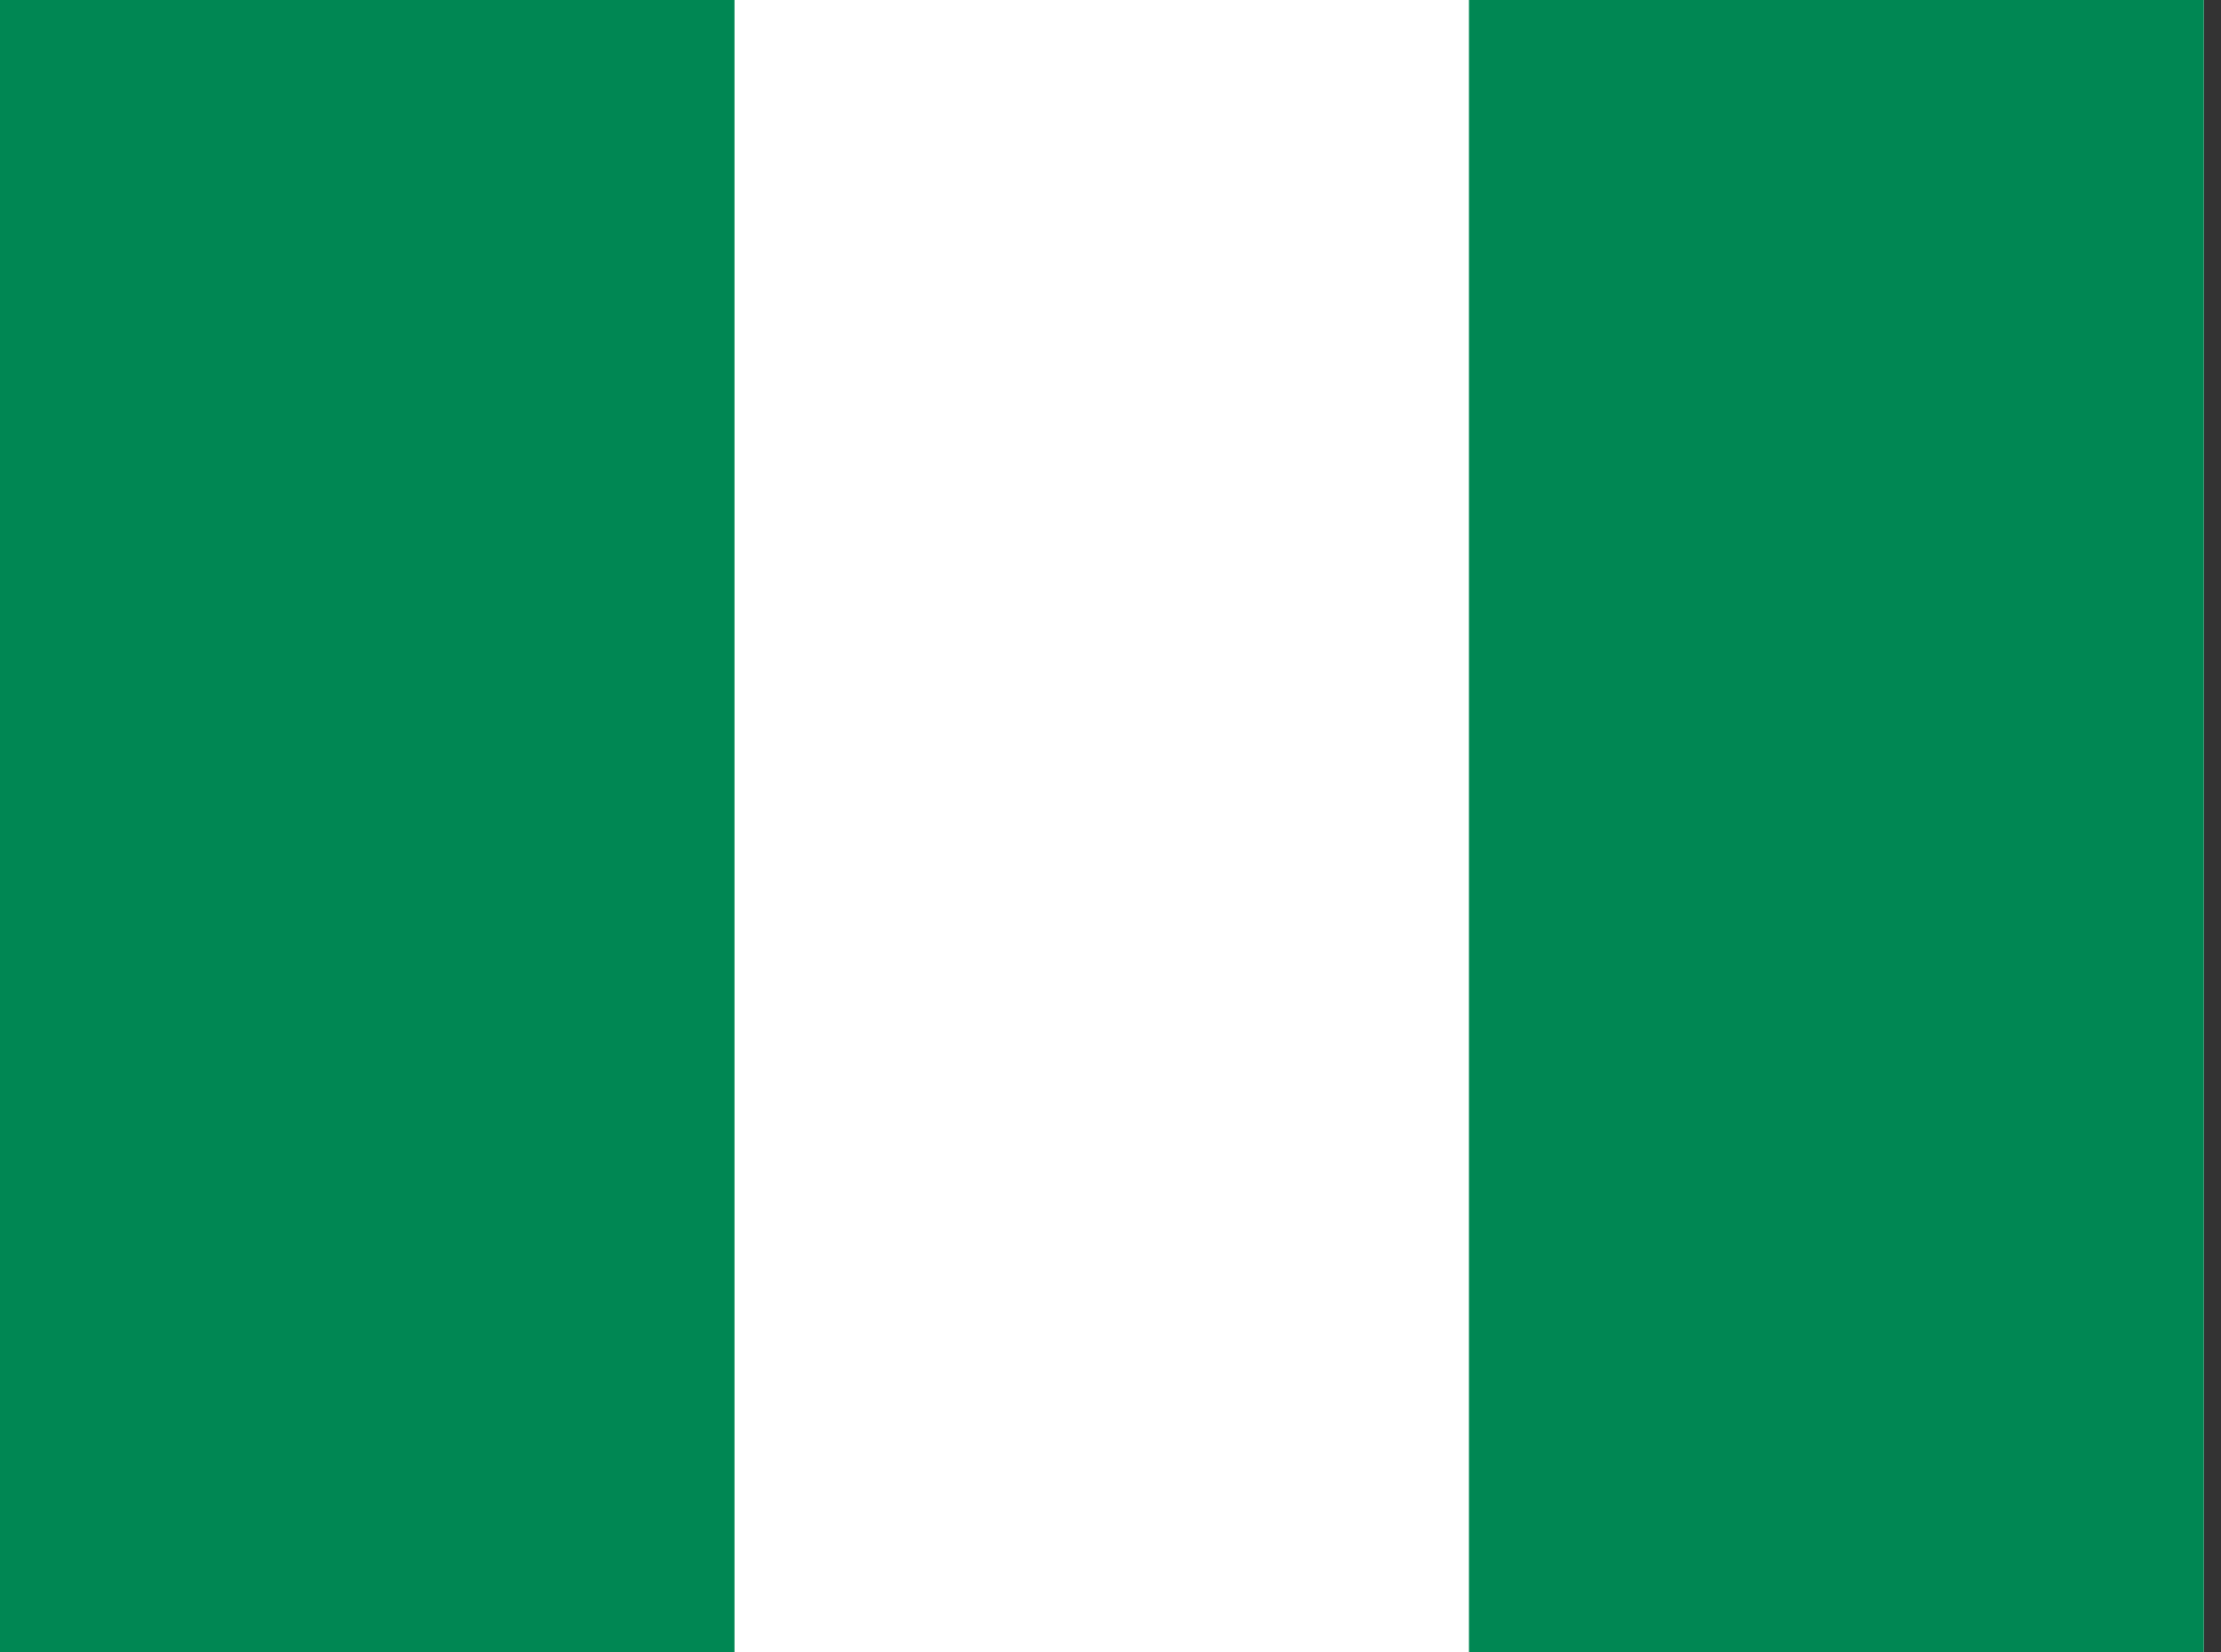 <!-- Generated by IcoMoon.io -->
<svg version="1.1" xmlns="http://www.w3.org/2000/svg" width="43" height="32" viewBox="0 0 43 32">
<rect x="0" y="0" width="43" height="32" fill="#333333" stroke="none"/>
<title>ng</title>
<path fill="#fff" d="M0 0h42.667v32h-42.667z"></path>
<path fill="#008753" d="M28.44 0h14.227v32h-14.227zM0 0h14.22v32h-14.22z"></path>
</svg>
